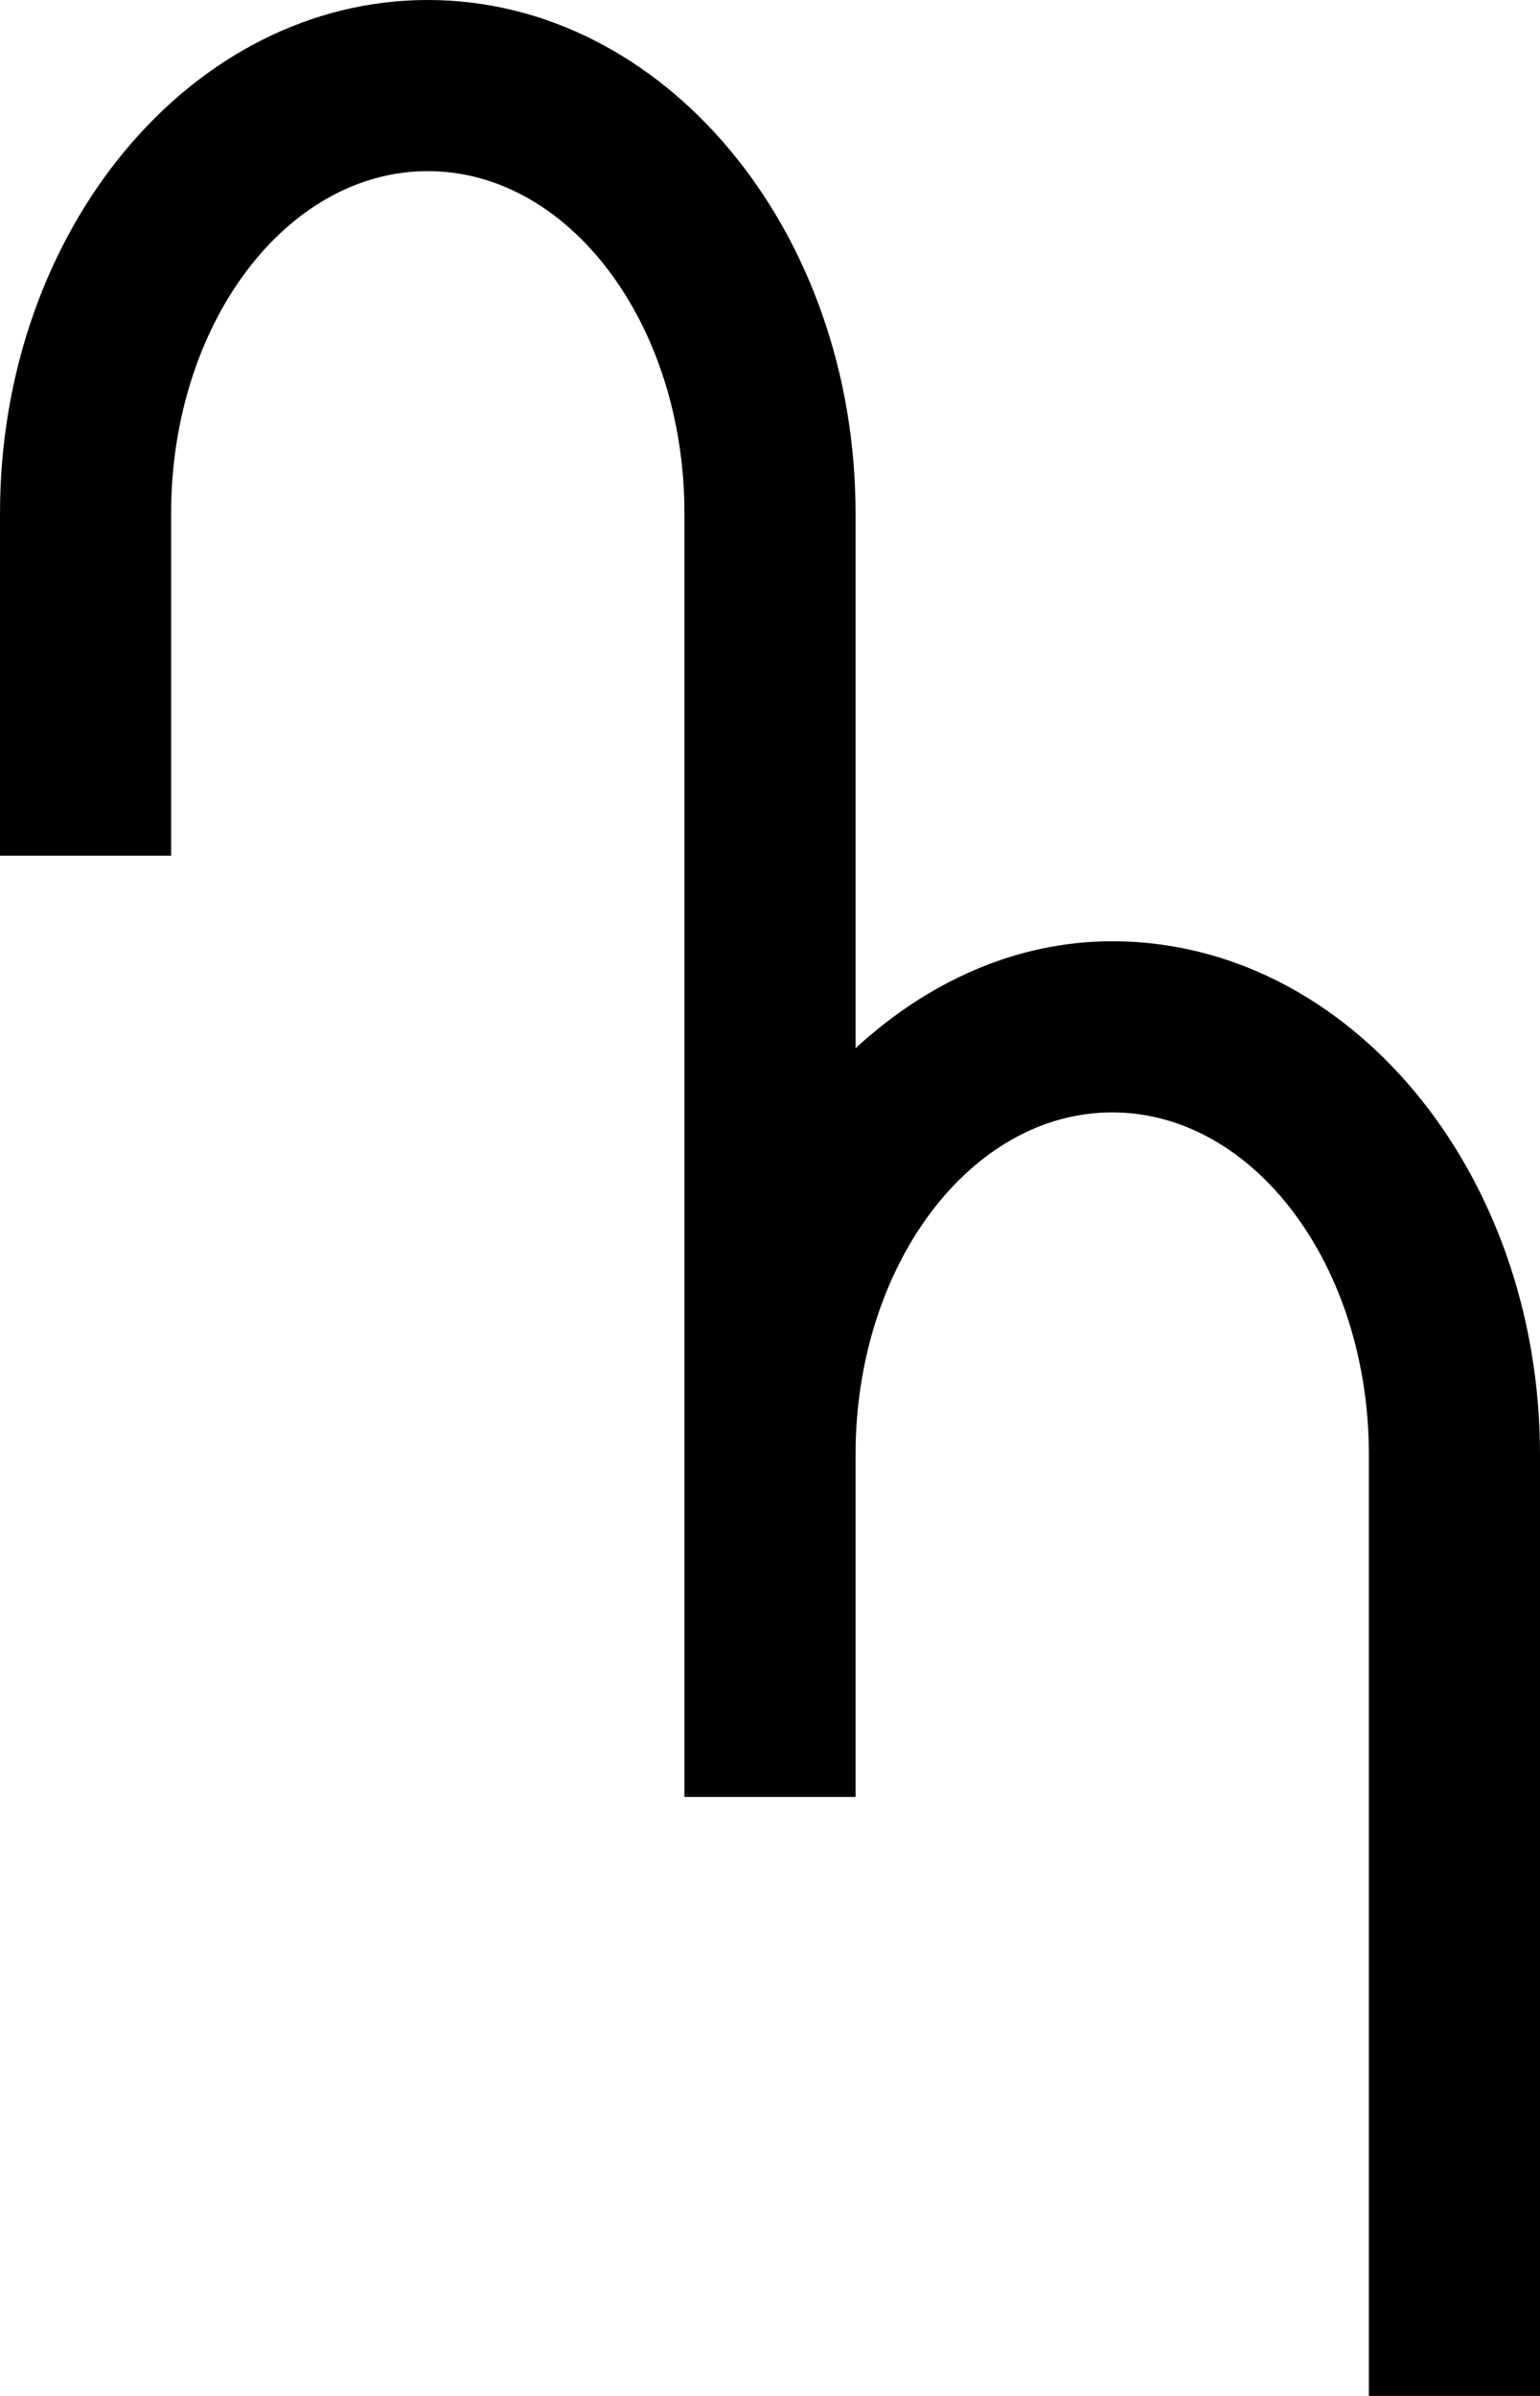 <svg xmlns="http://www.w3.org/2000/svg" version="1.0" width="18" height="28"><path d="M5 0c2.761 0 5 2.686 5 6v6.25c.835-.768 1.868-1.25 3-1.25 2.761 0 5 2.686 5 6v11h-2V17c0-2.21-1.343-4-3-4s-3 1.79-3 4v4H8V6c0-2.21-1.343-4-3-4S2 3.79 2 6v4H0V6c0-3.314 2.239-6 5-6z"/></svg>